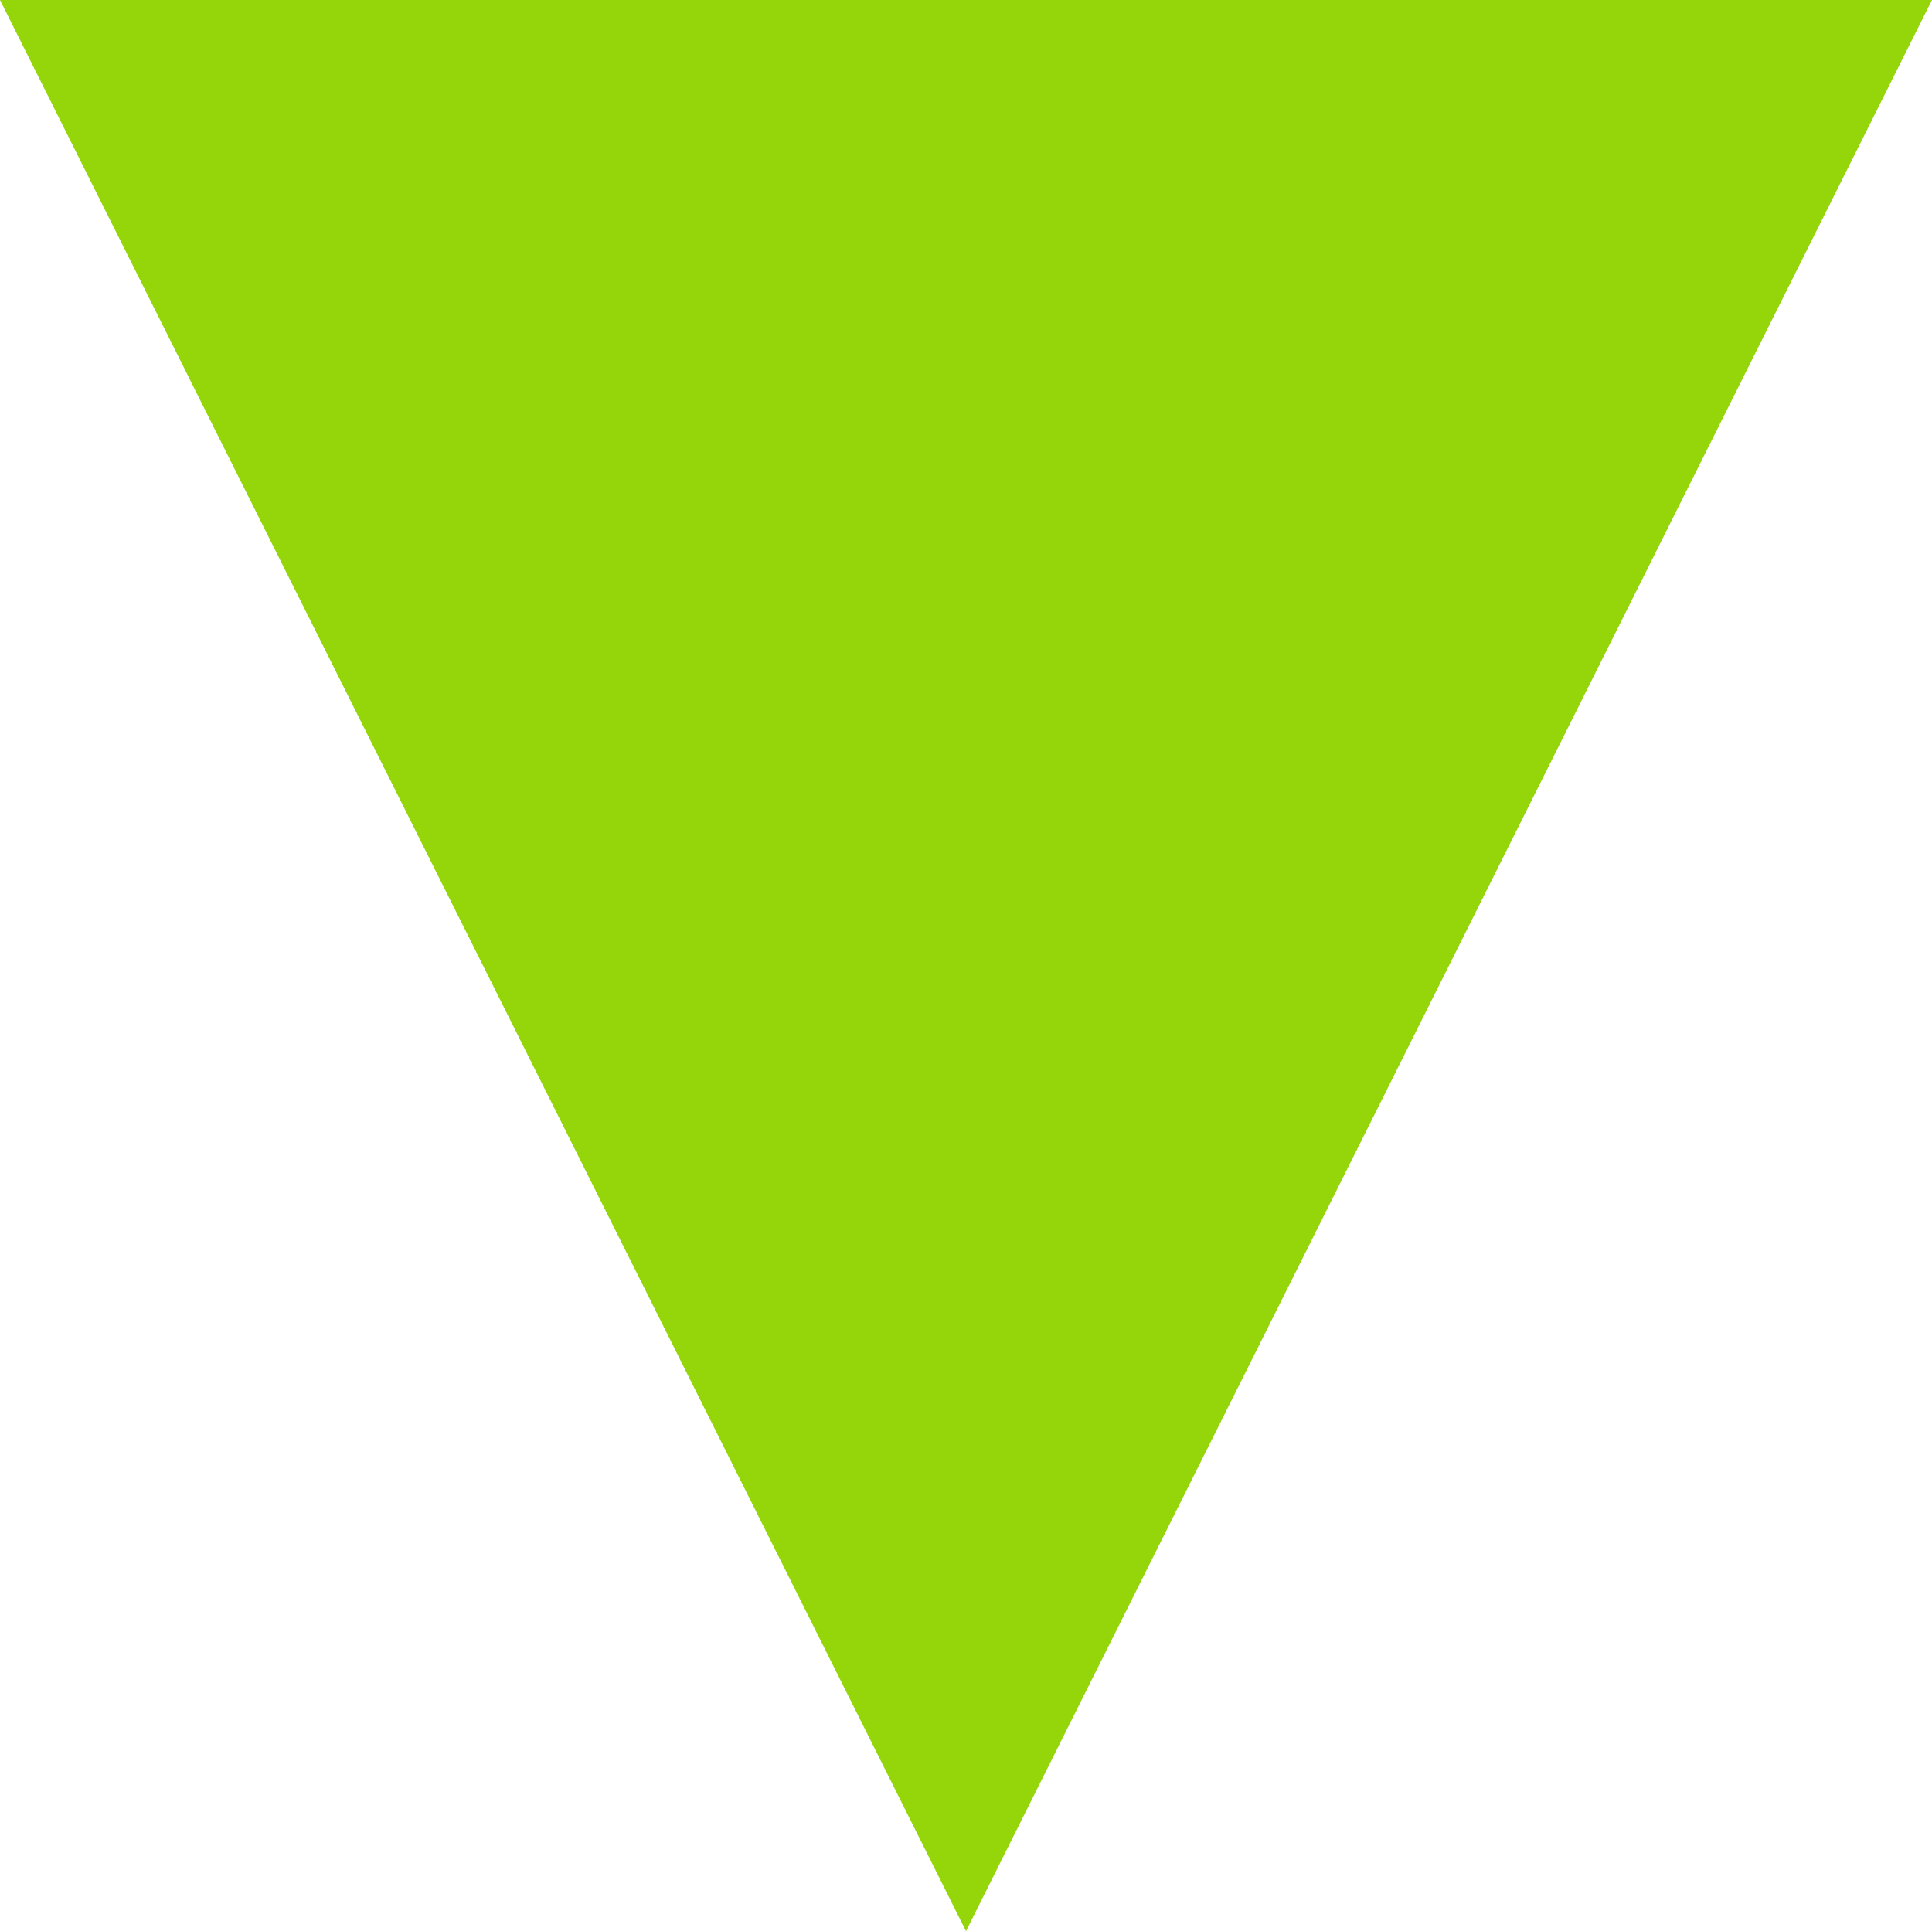 <?xml version="1.0" encoding="utf-8"?>
<!-- Generator: Adobe Illustrator 16.0.3, SVG Export Plug-In . SVG Version: 6.00 Build 0)  -->
<!DOCTYPE svg PUBLIC "-//W3C//DTD SVG 1.1//EN" "http://www.w3.org/Graphics/SVG/1.1/DTD/svg11.dtd">
<svg version="1.1" id="Layer_1" xmlns="http://www.w3.org/2000/svg" xmlns:xlink="http://www.w3.org/1999/xlink" x="0px" y="0px"
	 width="12.004px" height="12px" viewBox="0 0 12.004 12" enable-background="new 0 0 12.004 12" xml:space="preserve">
<path fill="#94D60A" d="M6.002,12L0,0h12.004L6.002,12z"/>
</svg>
